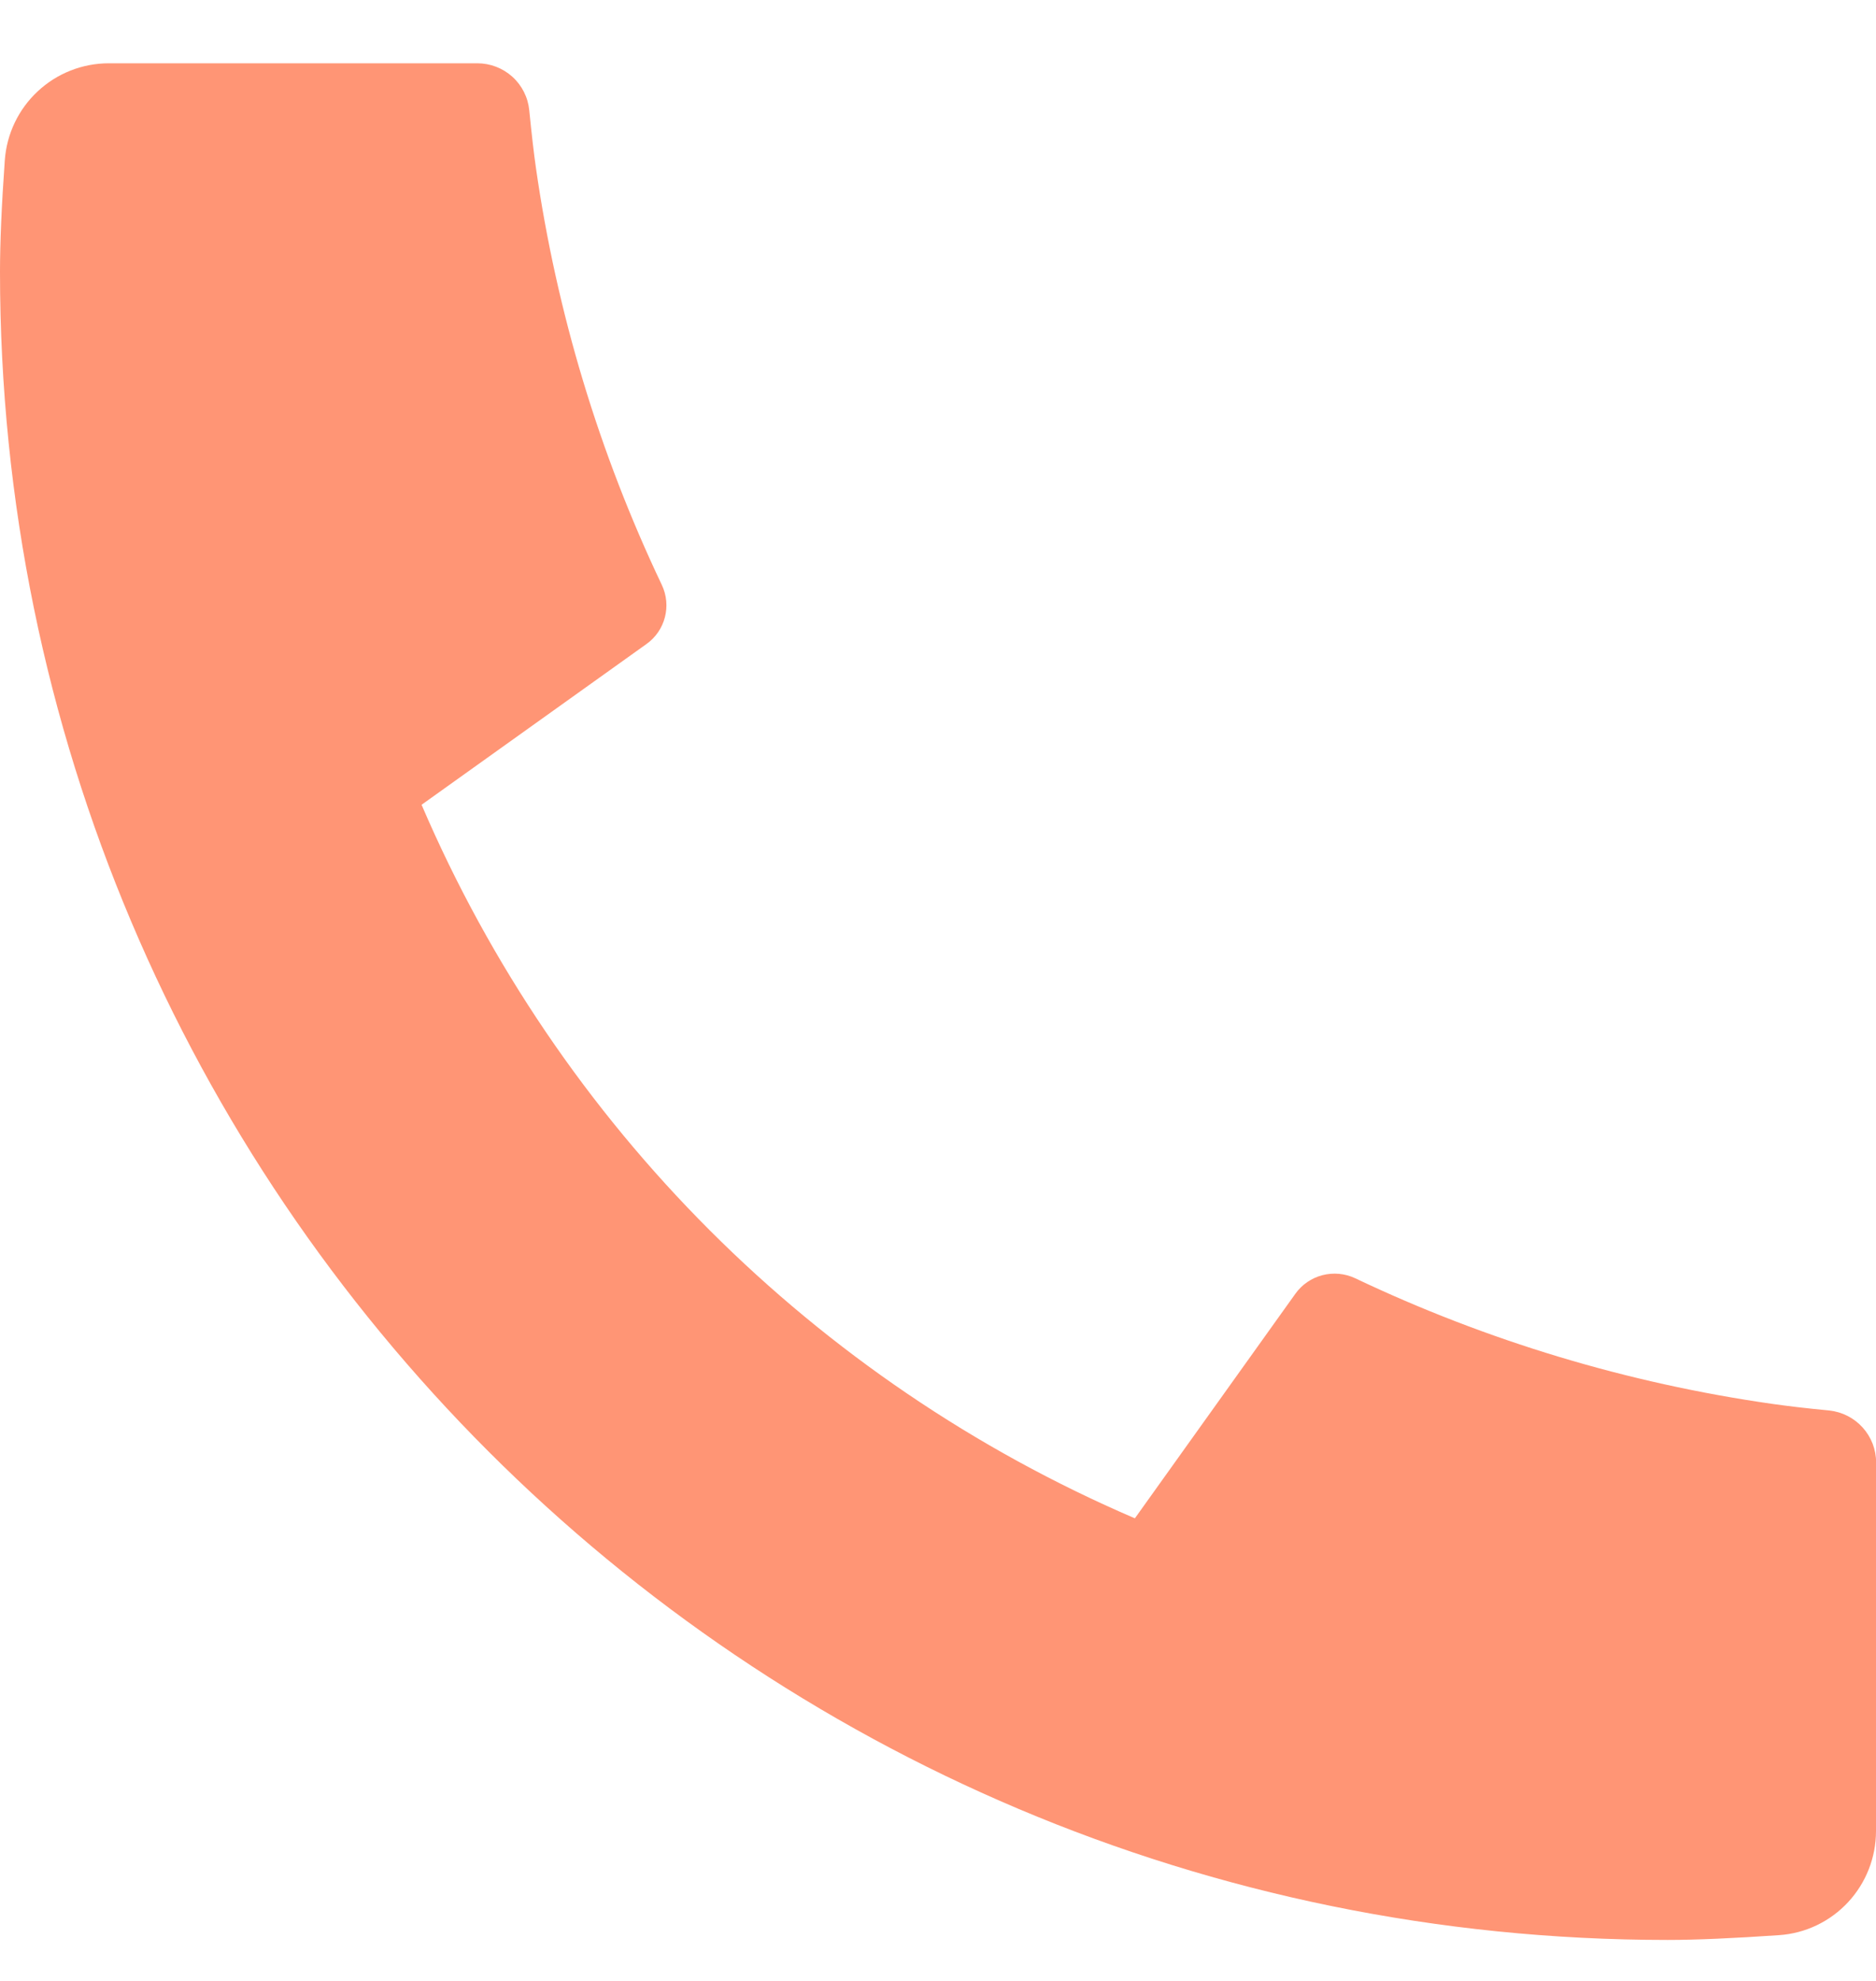 <svg width="18" height="19" viewBox="0 0 18 19" fill="none" xmlns="http://www.w3.org/2000/svg">
<path d="M18 14.027V17.563C18 17.816 17.904 18.06 17.732 18.245C17.559 18.431 17.323 18.544 17.07 18.561C16.633 18.591 16.276 18.607 16 18.607C7.163 18.607 0 11.444 0 2.607C0 2.331 0.015 1.974 0.046 1.537C0.064 1.285 0.177 1.048 0.362 0.876C0.547 0.703 0.791 0.607 1.044 0.607H4.58C4.704 0.607 4.824 0.653 4.916 0.736C5.008 0.819 5.066 0.934 5.078 1.057C5.101 1.287 5.122 1.47 5.142 1.609C5.341 2.996 5.748 4.345 6.35 5.61C6.445 5.81 6.383 6.049 6.203 6.177L4.045 7.719C5.364 10.794 7.815 13.244 10.889 14.563L12.429 12.409C12.492 12.321 12.584 12.258 12.688 12.231C12.793 12.204 12.904 12.214 13.002 12.26C14.267 12.861 15.616 13.267 17.002 13.465C17.141 13.485 17.324 13.507 17.552 13.529C17.675 13.542 17.789 13.6 17.872 13.692C17.955 13.784 18.001 13.903 18.001 14.027H18Z" fill="#FF9575"/>
</svg>
